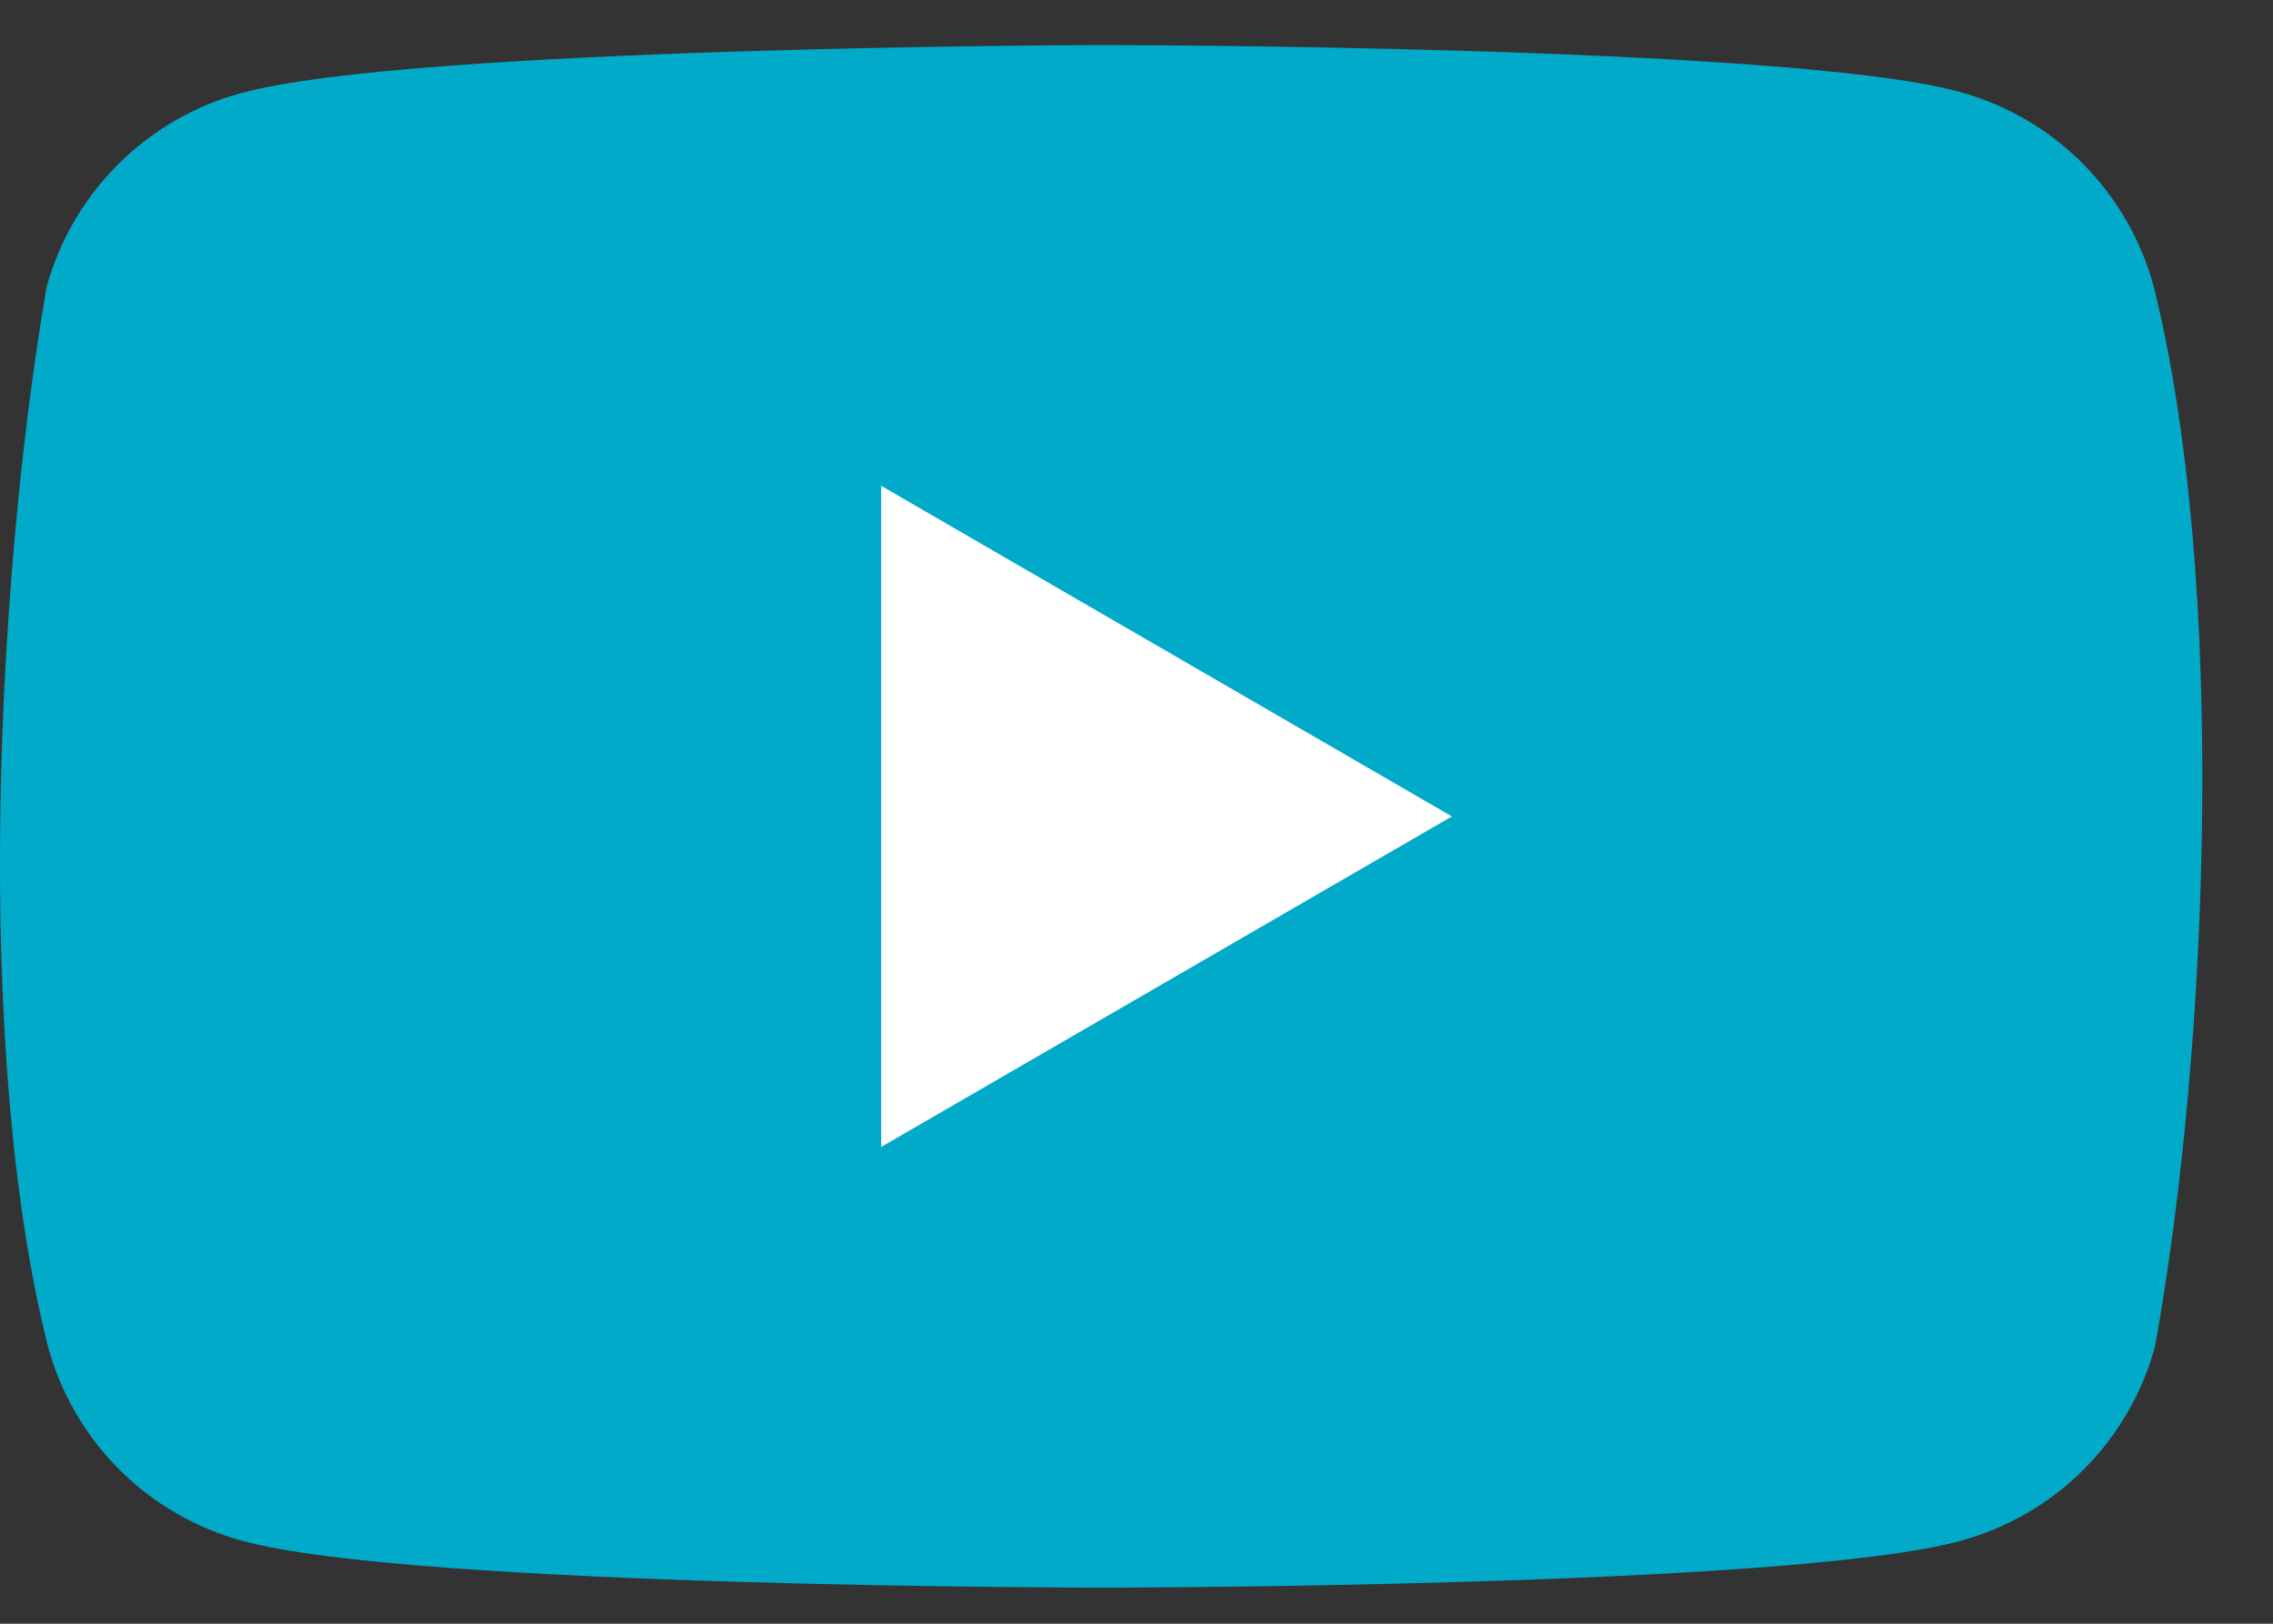 <svg width="28" height="20" viewBox="0 0 28 20" fill="none" xmlns="http://www.w3.org/2000/svg">
<rect x="0" y="0" width="28" height="20" fill="#333333" stroke="none"/>
<path d="M26.531 3.53C26.375 2.955 26.072 2.431 25.651 2.009C25.229 1.588 24.705 1.284 24.13 1.129C22.025 0.555 13.551 0.555 13.551 0.555C13.551 0.555 5.078 0.572 2.972 1.146C2.397 1.302 1.873 1.605 1.452 2.027C1.03 2.448 0.727 2.972 0.571 3.547C-0.066 7.288 -0.313 12.988 0.589 16.579C0.744 17.154 1.048 17.679 1.469 18.1C1.89 18.521 2.415 18.825 2.99 18.98C5.095 19.555 13.569 19.555 13.569 19.555C13.569 19.555 22.042 19.555 24.147 18.98C24.722 18.825 25.247 18.521 25.668 18.1C26.089 17.679 26.393 17.154 26.548 16.579C27.22 12.833 27.427 7.137 26.531 3.53Z" fill="#01AAC9"/>
<path d="M10.855 14.127L17.885 10.056L10.855 5.984V14.127Z" fill="white"/>
</svg>

